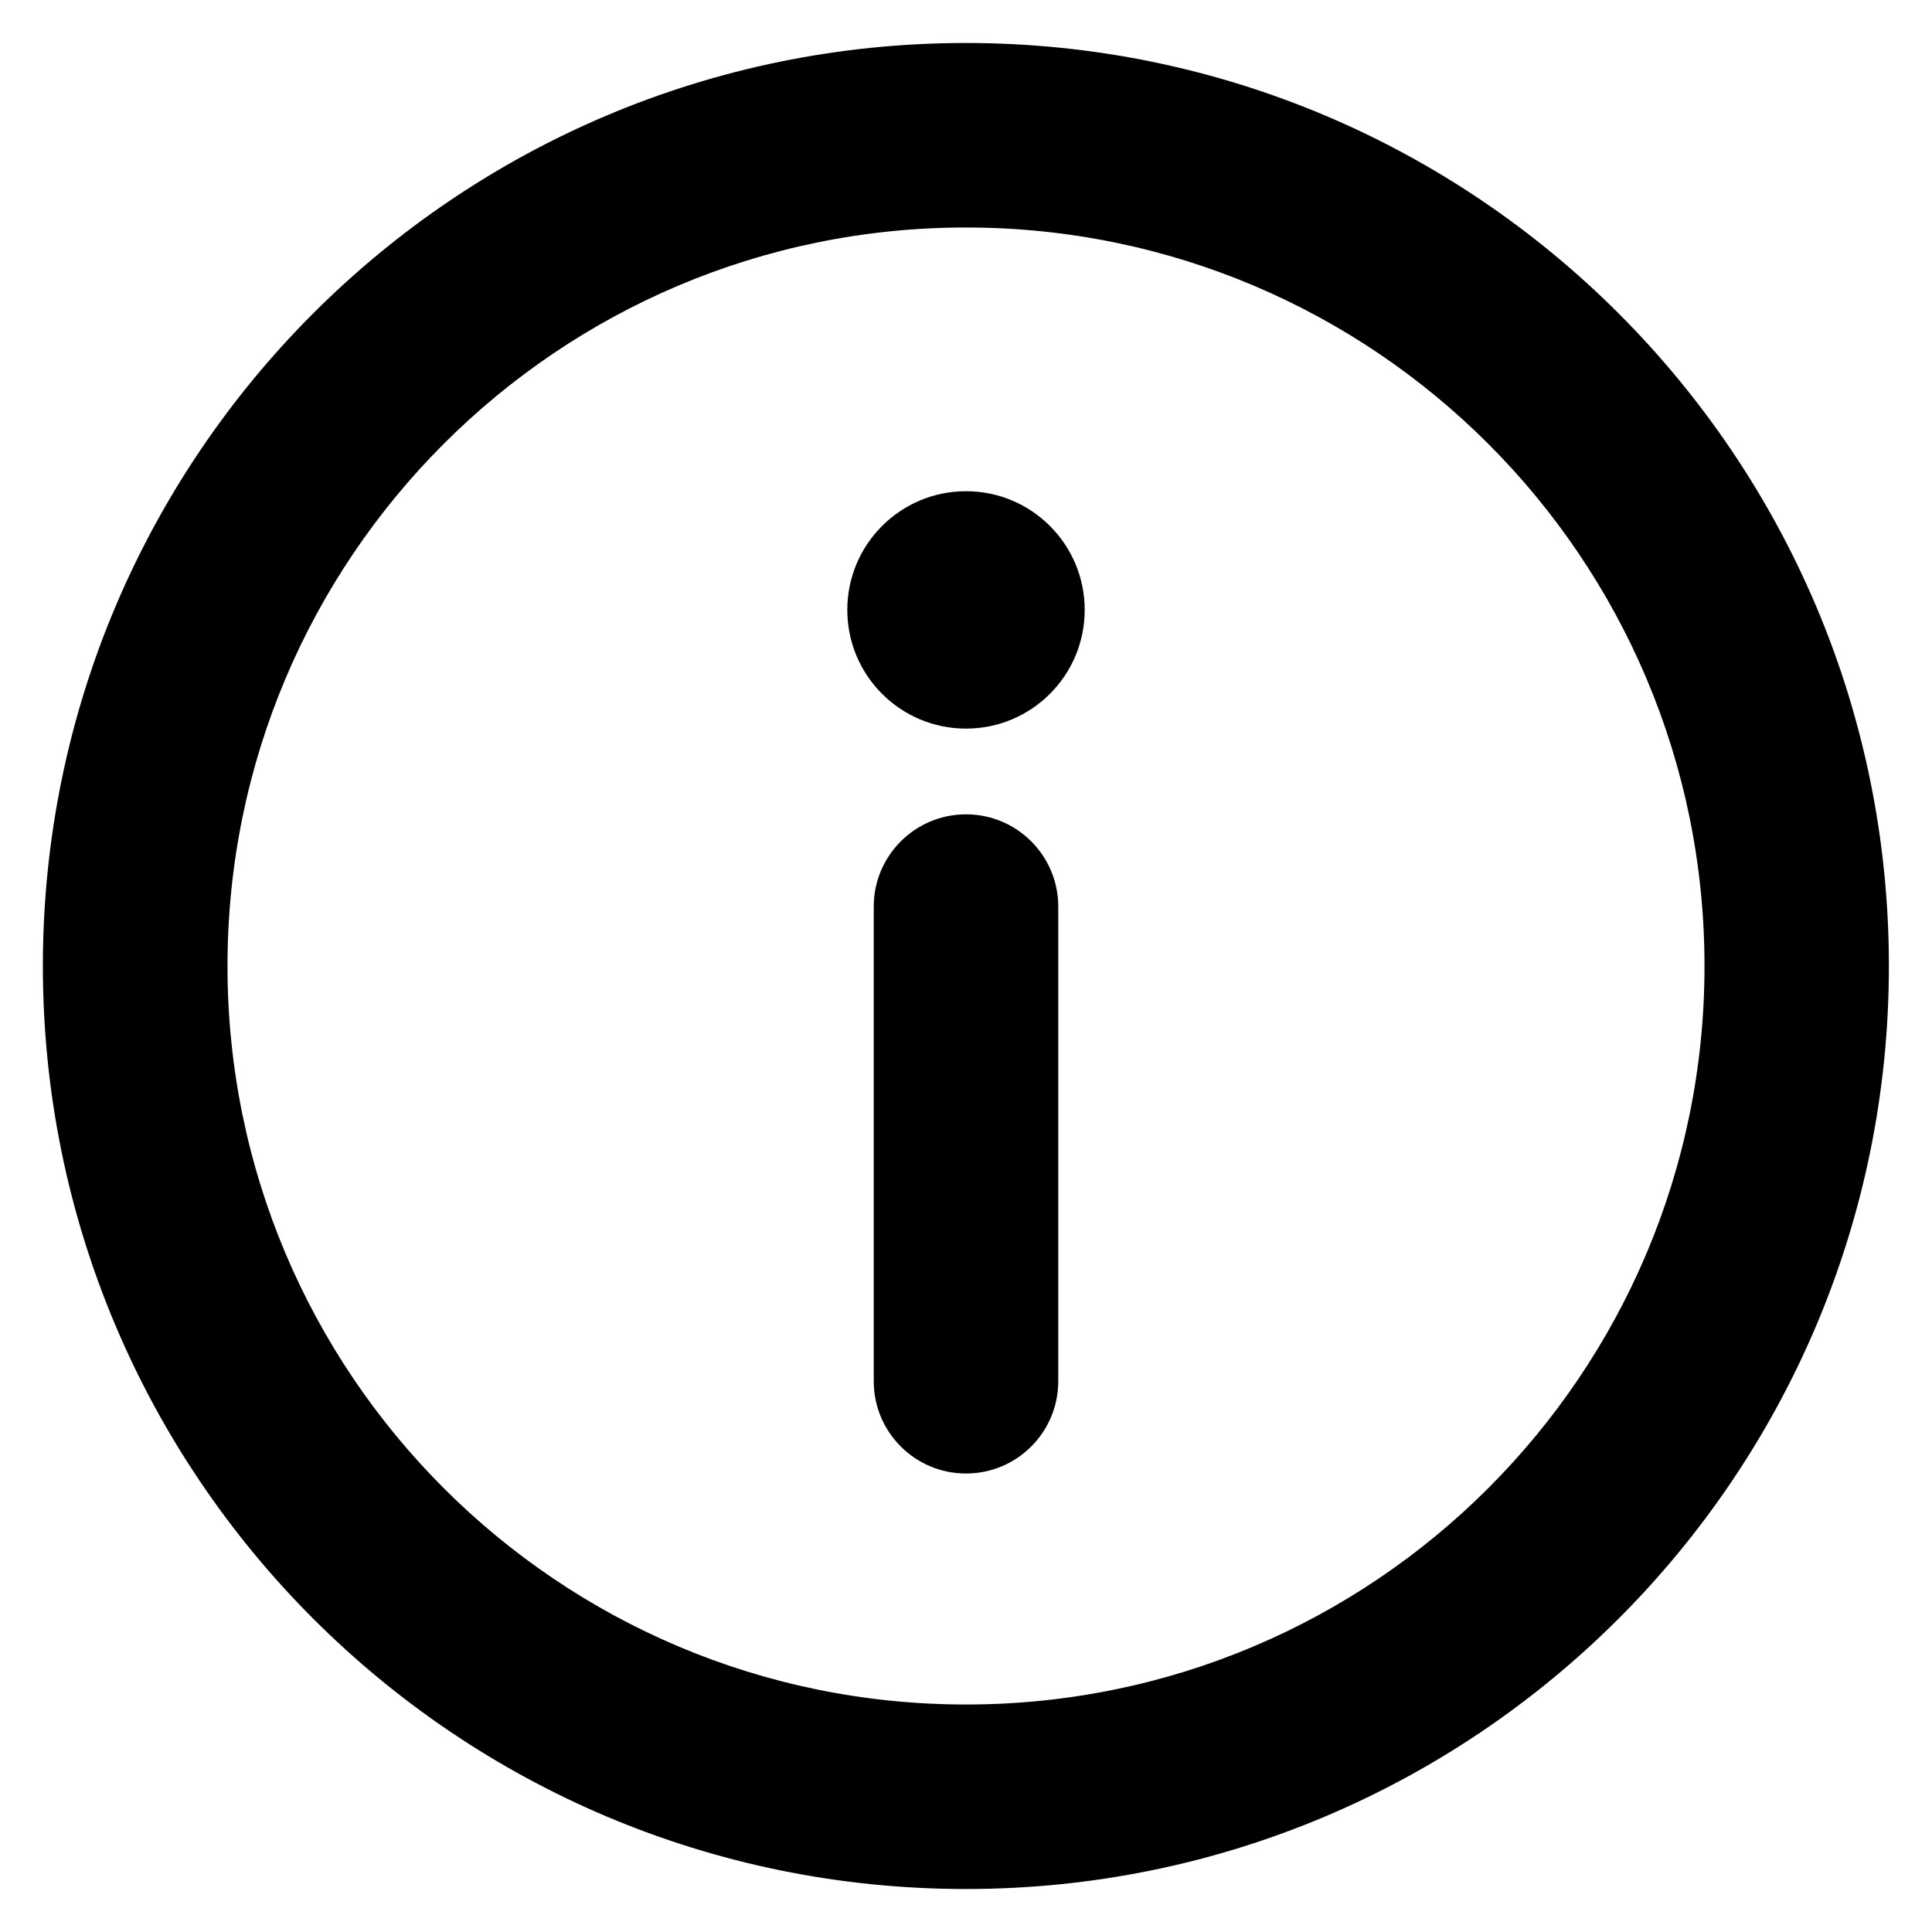 <svg xmlns="http://www.w3.org/2000/svg" fill="none" viewBox="0 0 16 16">
  <path fill="#000" d="M8 4.068c-.543 0-.983.44-.983.983 0 .543.44.983.983.983s.983-.44.983-.983c0-.543-.44-.983-.983-.983m-.764 7.371c0 .422.342.764.764.764s.764-.342.764-.764V7.508c0-.422-.342-.764-.764-.764s-.764.342-.764.764z"/>
  <path fill="#000" fill-rule="evenodd" d="M.355 8c0-4.222 3.423-7.644 7.644-7.644 4.222 0 7.644 3.423 7.644 7.644 0 4.222-3.422 7.644-7.644 7.644-4.222 0-7.644-3.422-7.644-7.644M8 1.884c-3.378 0-6.116 2.738-6.116 6.116 0 3.378 2.738 6.116 6.116 6.116 3.378 0 6.116-2.738 6.116-6.116 0-3.378-2.738-6.116-6.116-6.116" clip-rule="evenodd"/>
</svg>
